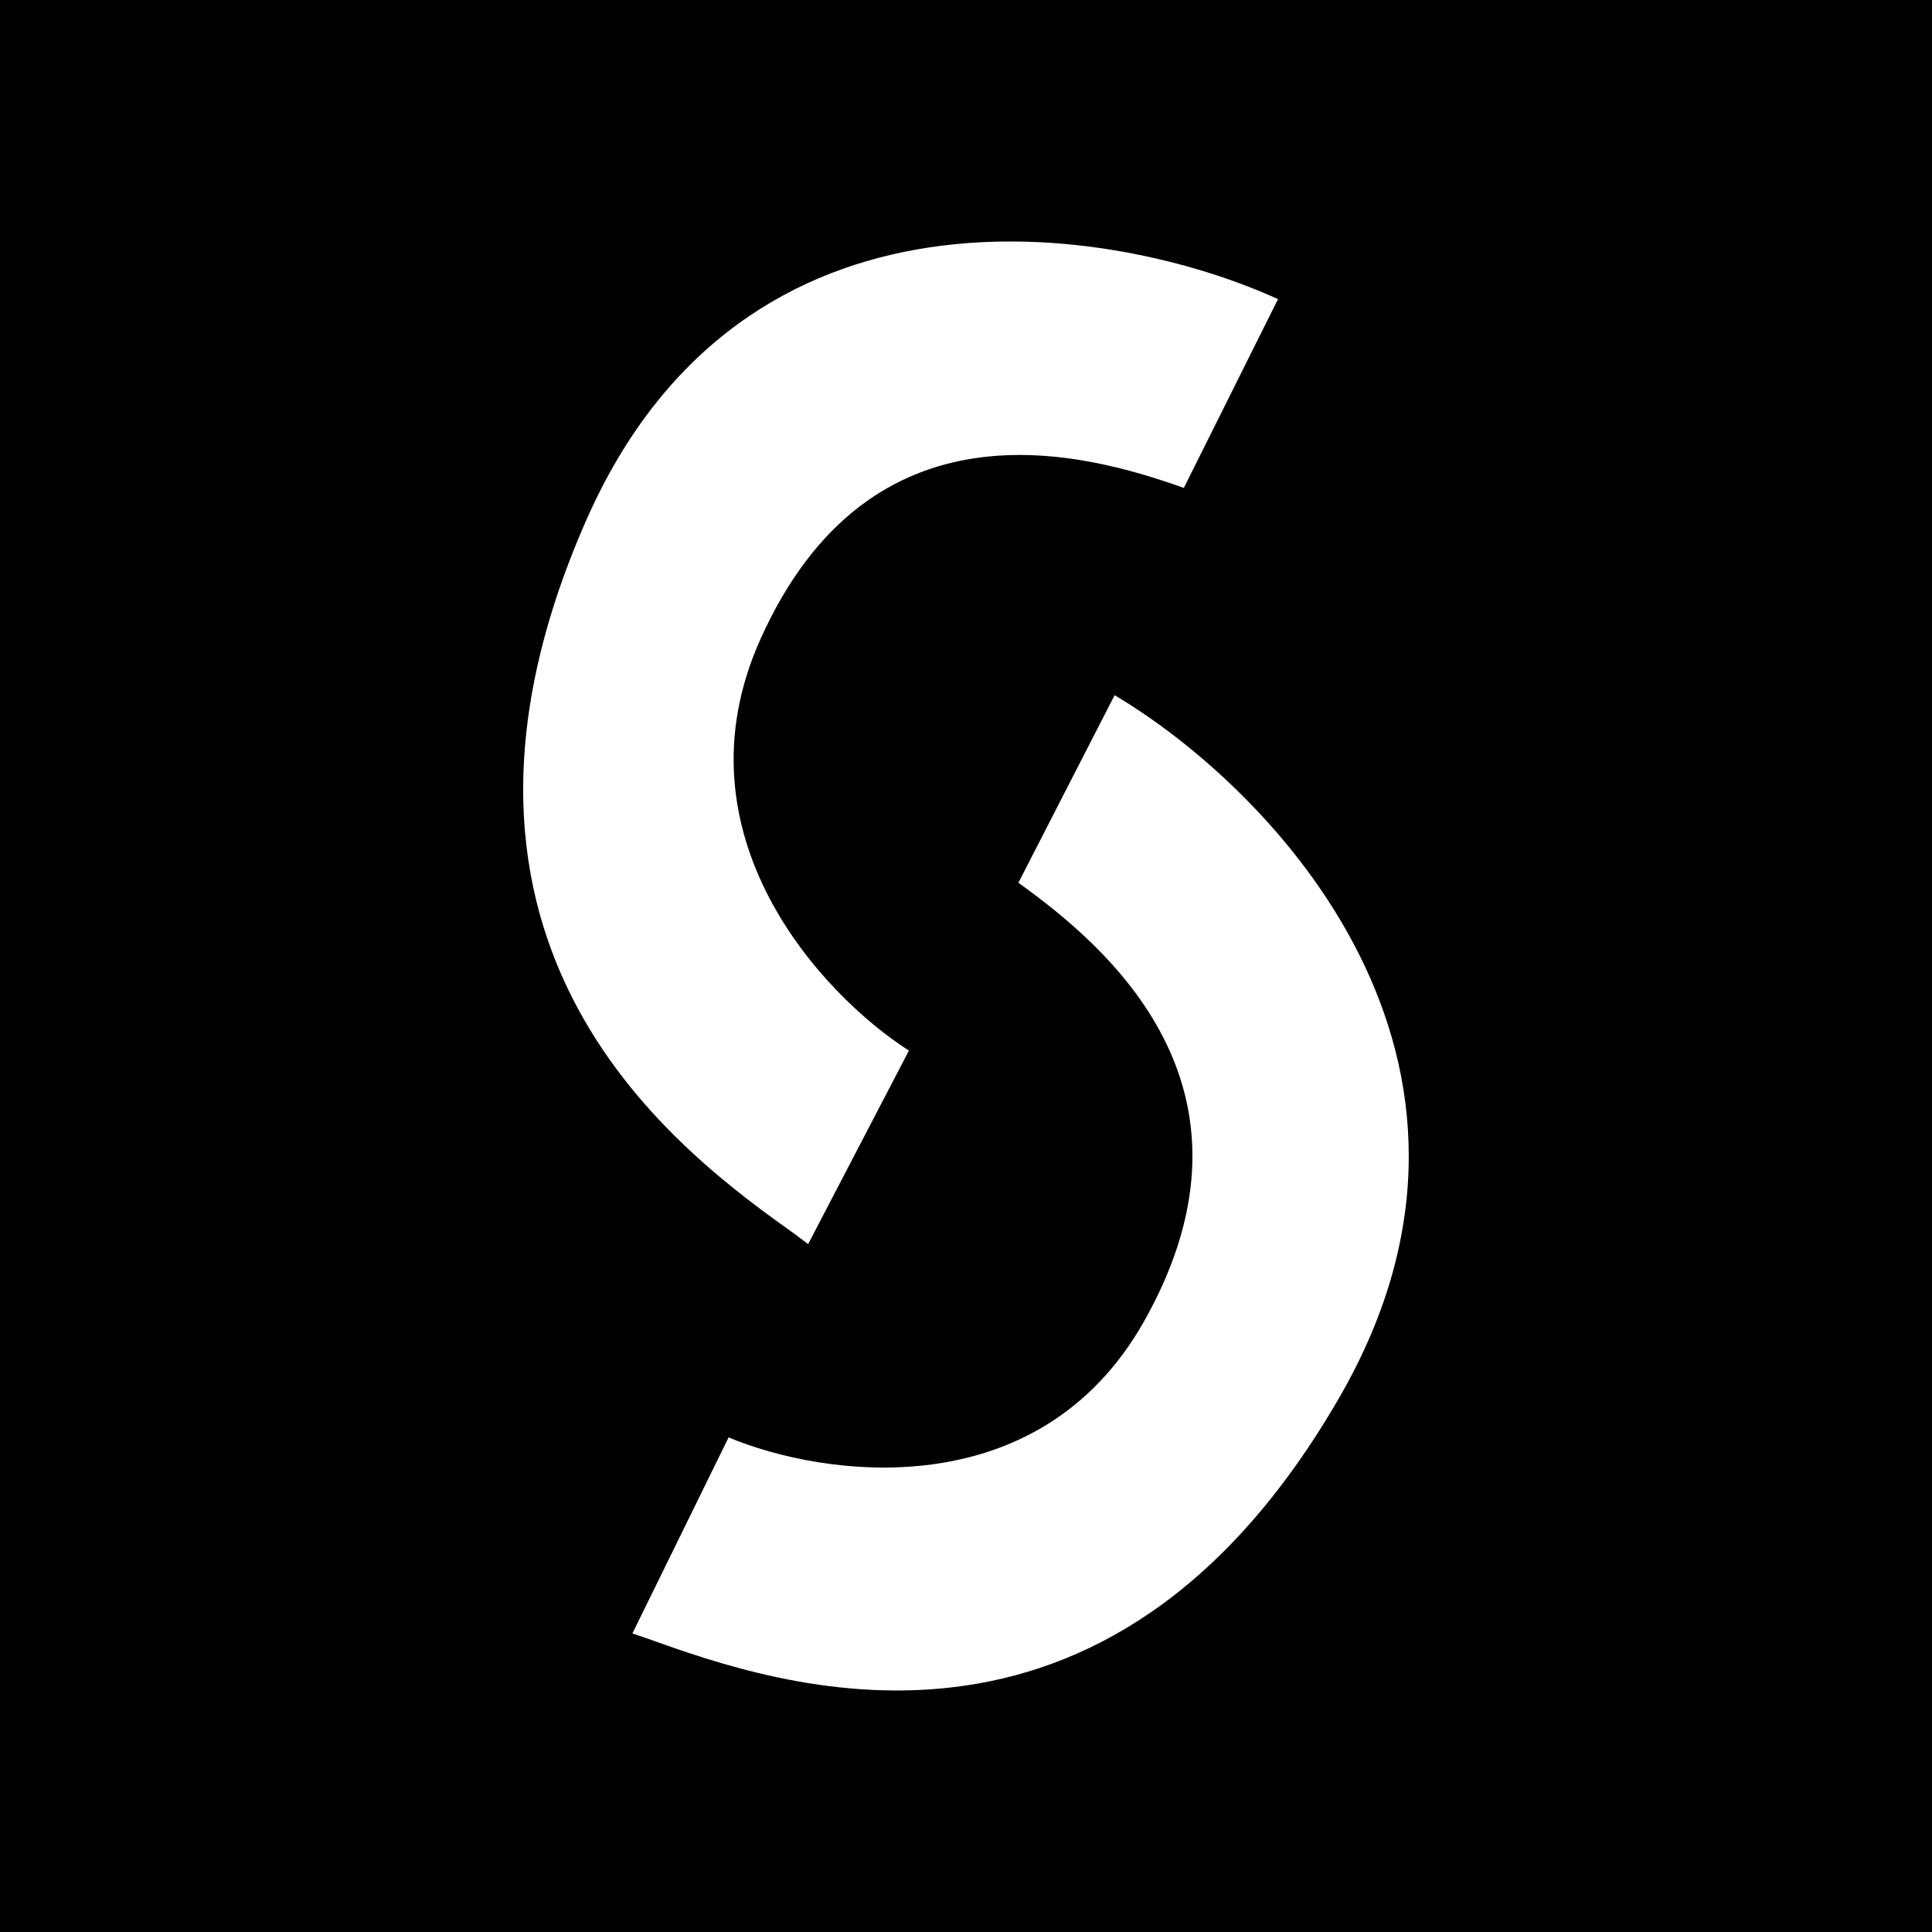 <svg width="24" height="24" viewBox="0 0 24 24" fill="none" xmlns="http://www.w3.org/2000/svg">
<path d="M24 0H0V24H24V0Z" fill="black"/>
<path d="M10.041 15.451L11.291 13.051C10.221 12.366 8.351 10.381 9.446 7.941C10.816 4.891 13.456 5.616 14.706 6.061L15.876 3.716C13.826 2.781 9.236 2.021 7.281 6.466C4.936 11.796 8.481 14.336 9.881 15.336L10.041 15.456V15.451ZM7.856 20.291L9.051 17.856C10.221 18.346 12.896 18.741 14.211 16.416C15.851 13.506 13.736 11.746 12.651 10.966L13.846 8.636C15.786 9.786 19.061 13.146 16.646 17.346C13.746 22.386 9.651 20.931 8.046 20.356L7.856 20.291Z" fill="white"/>
</svg>
